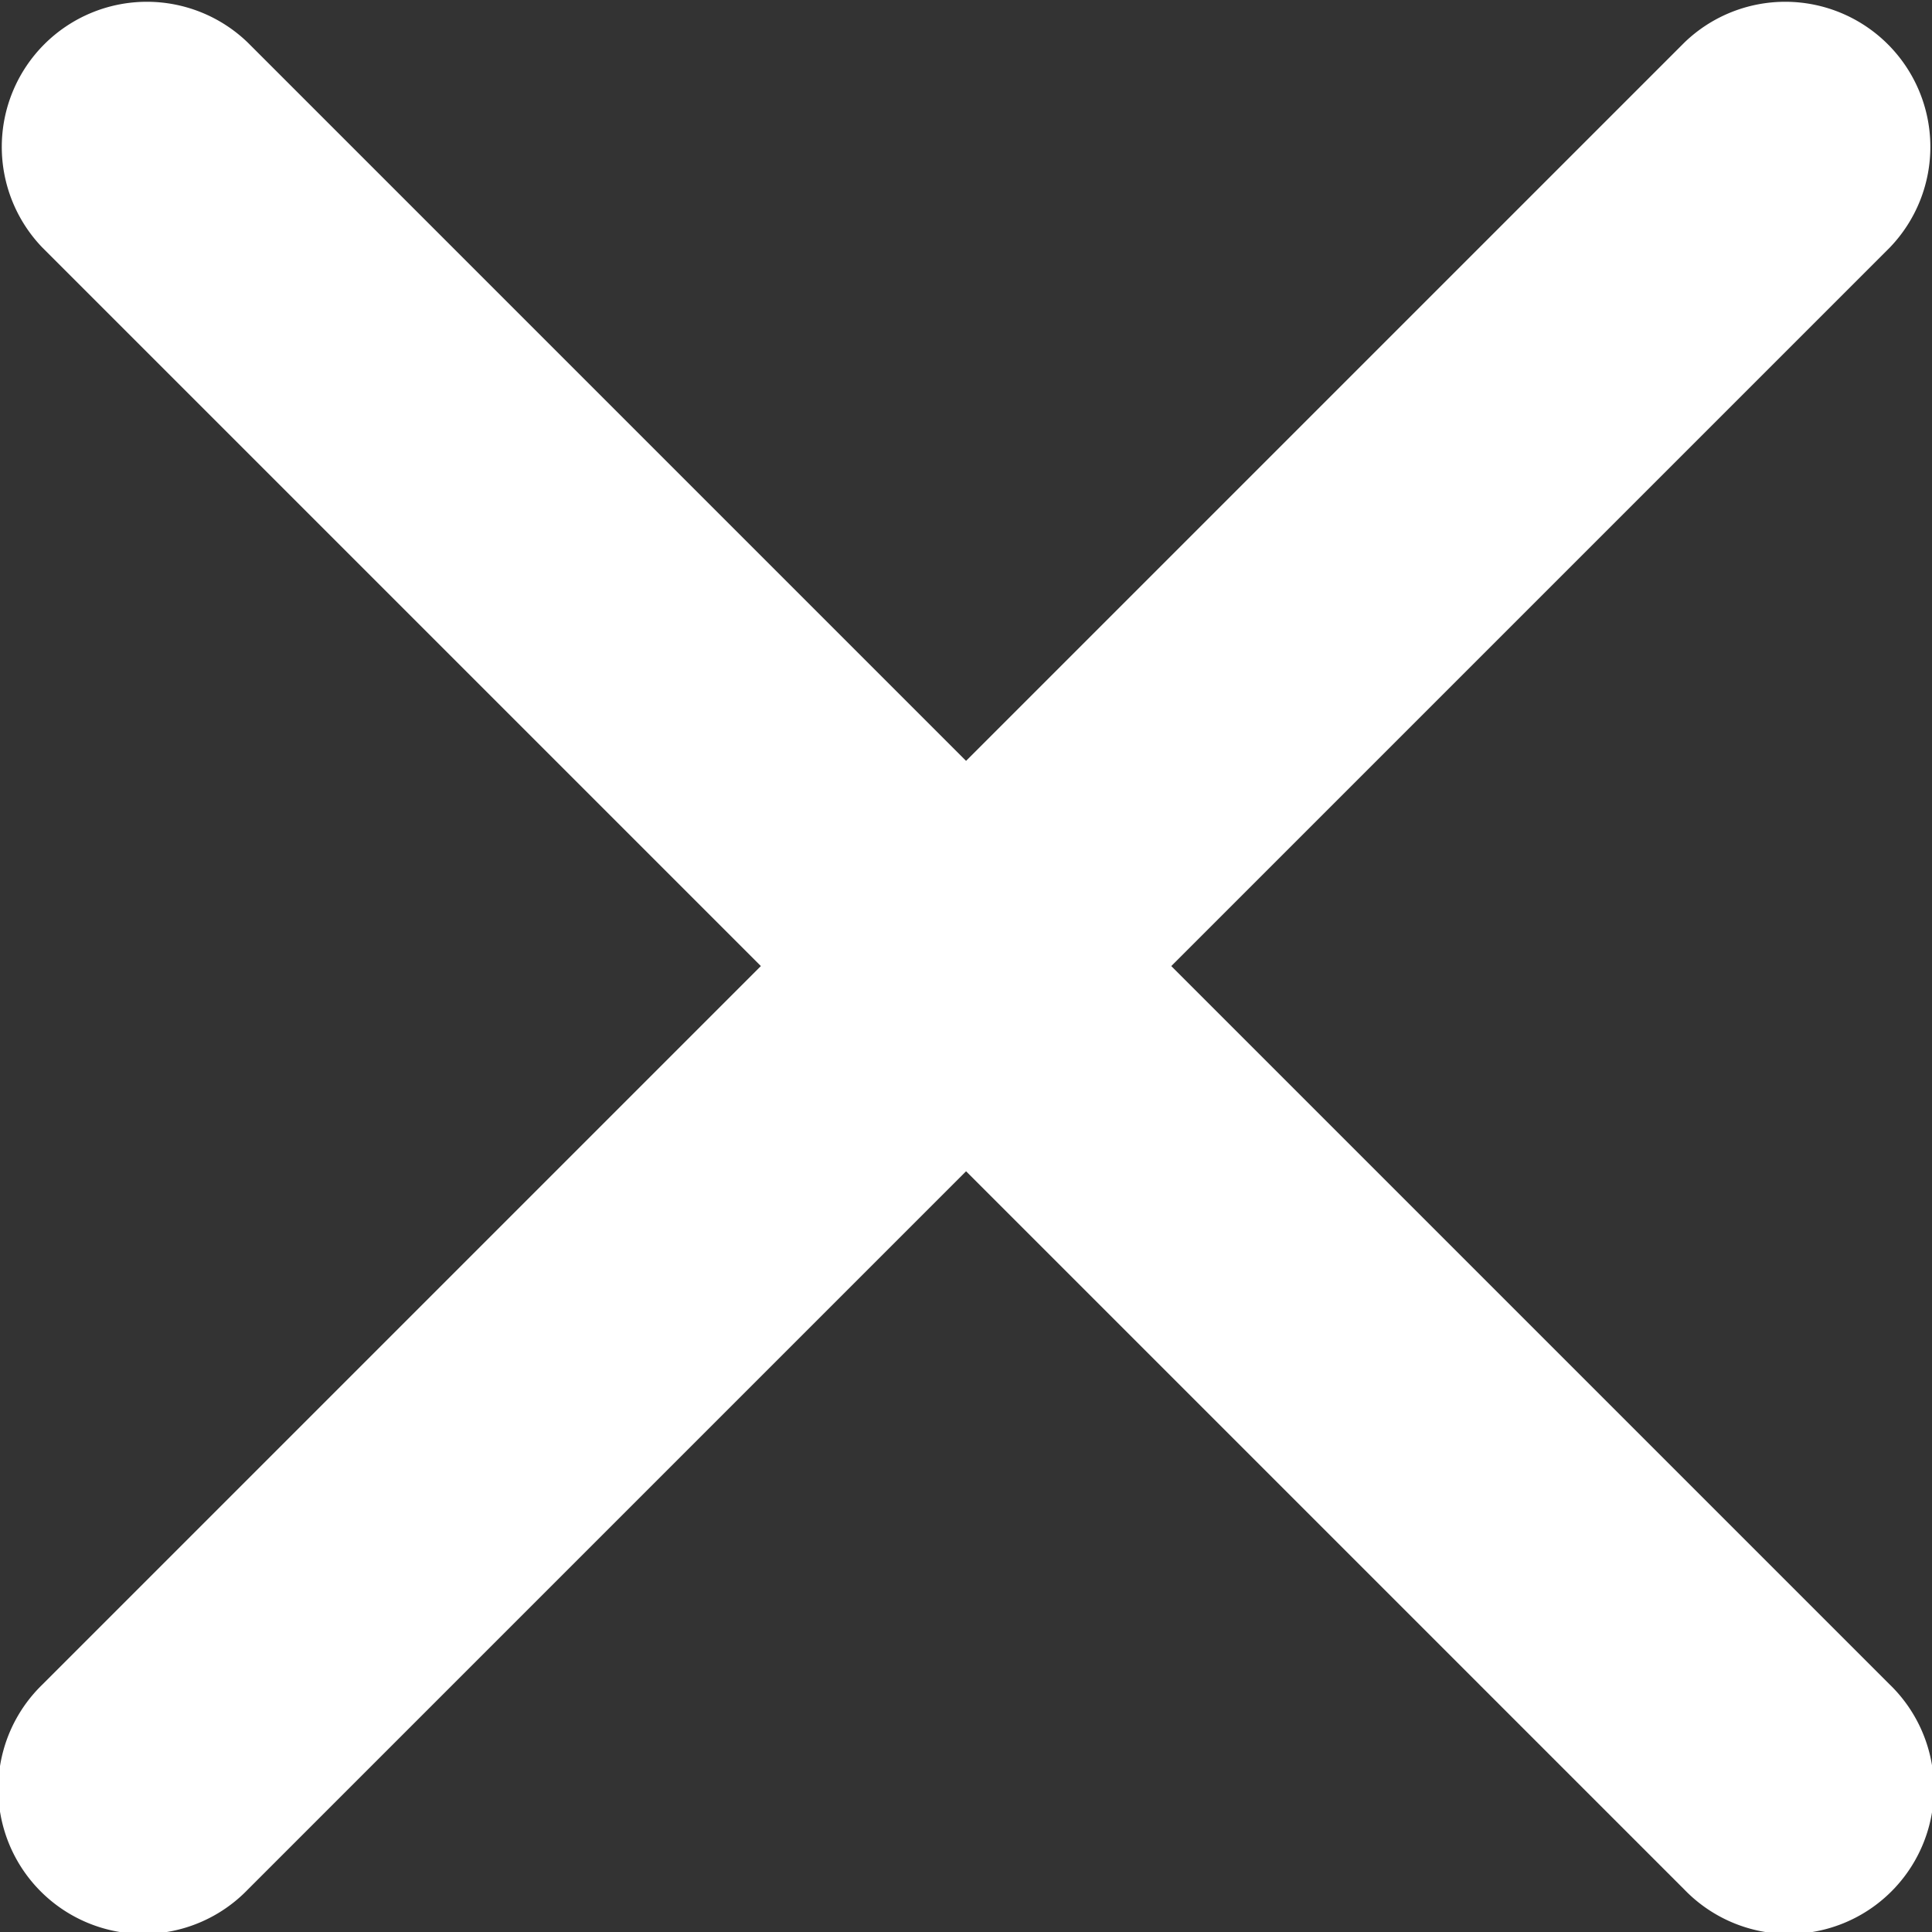 <svg xmlns="http://www.w3.org/2000/svg" width="13.313" height="13.314" viewBox="0 0 13.313 13.314">
  <rect x="0" y="0" width="13.313" height="13.314" fill="#333333" stroke="none"/>
  <path id="Icon" d="M14.95,13.364,10,8.414l-4.95,4.95A1,1,0,1,1,3.636,11.95L8.586,7,3.636,2.05A1,1,0,0,1,5.05.636L10,5.586,14.95.636A1,1,0,0,1,16.364,2.05L11.414,7l4.95,4.95a1,1,0,1,1-1.414,1.414Z" transform="translate(-3.343 -0.343)" fill="#fff"/>
</svg>
